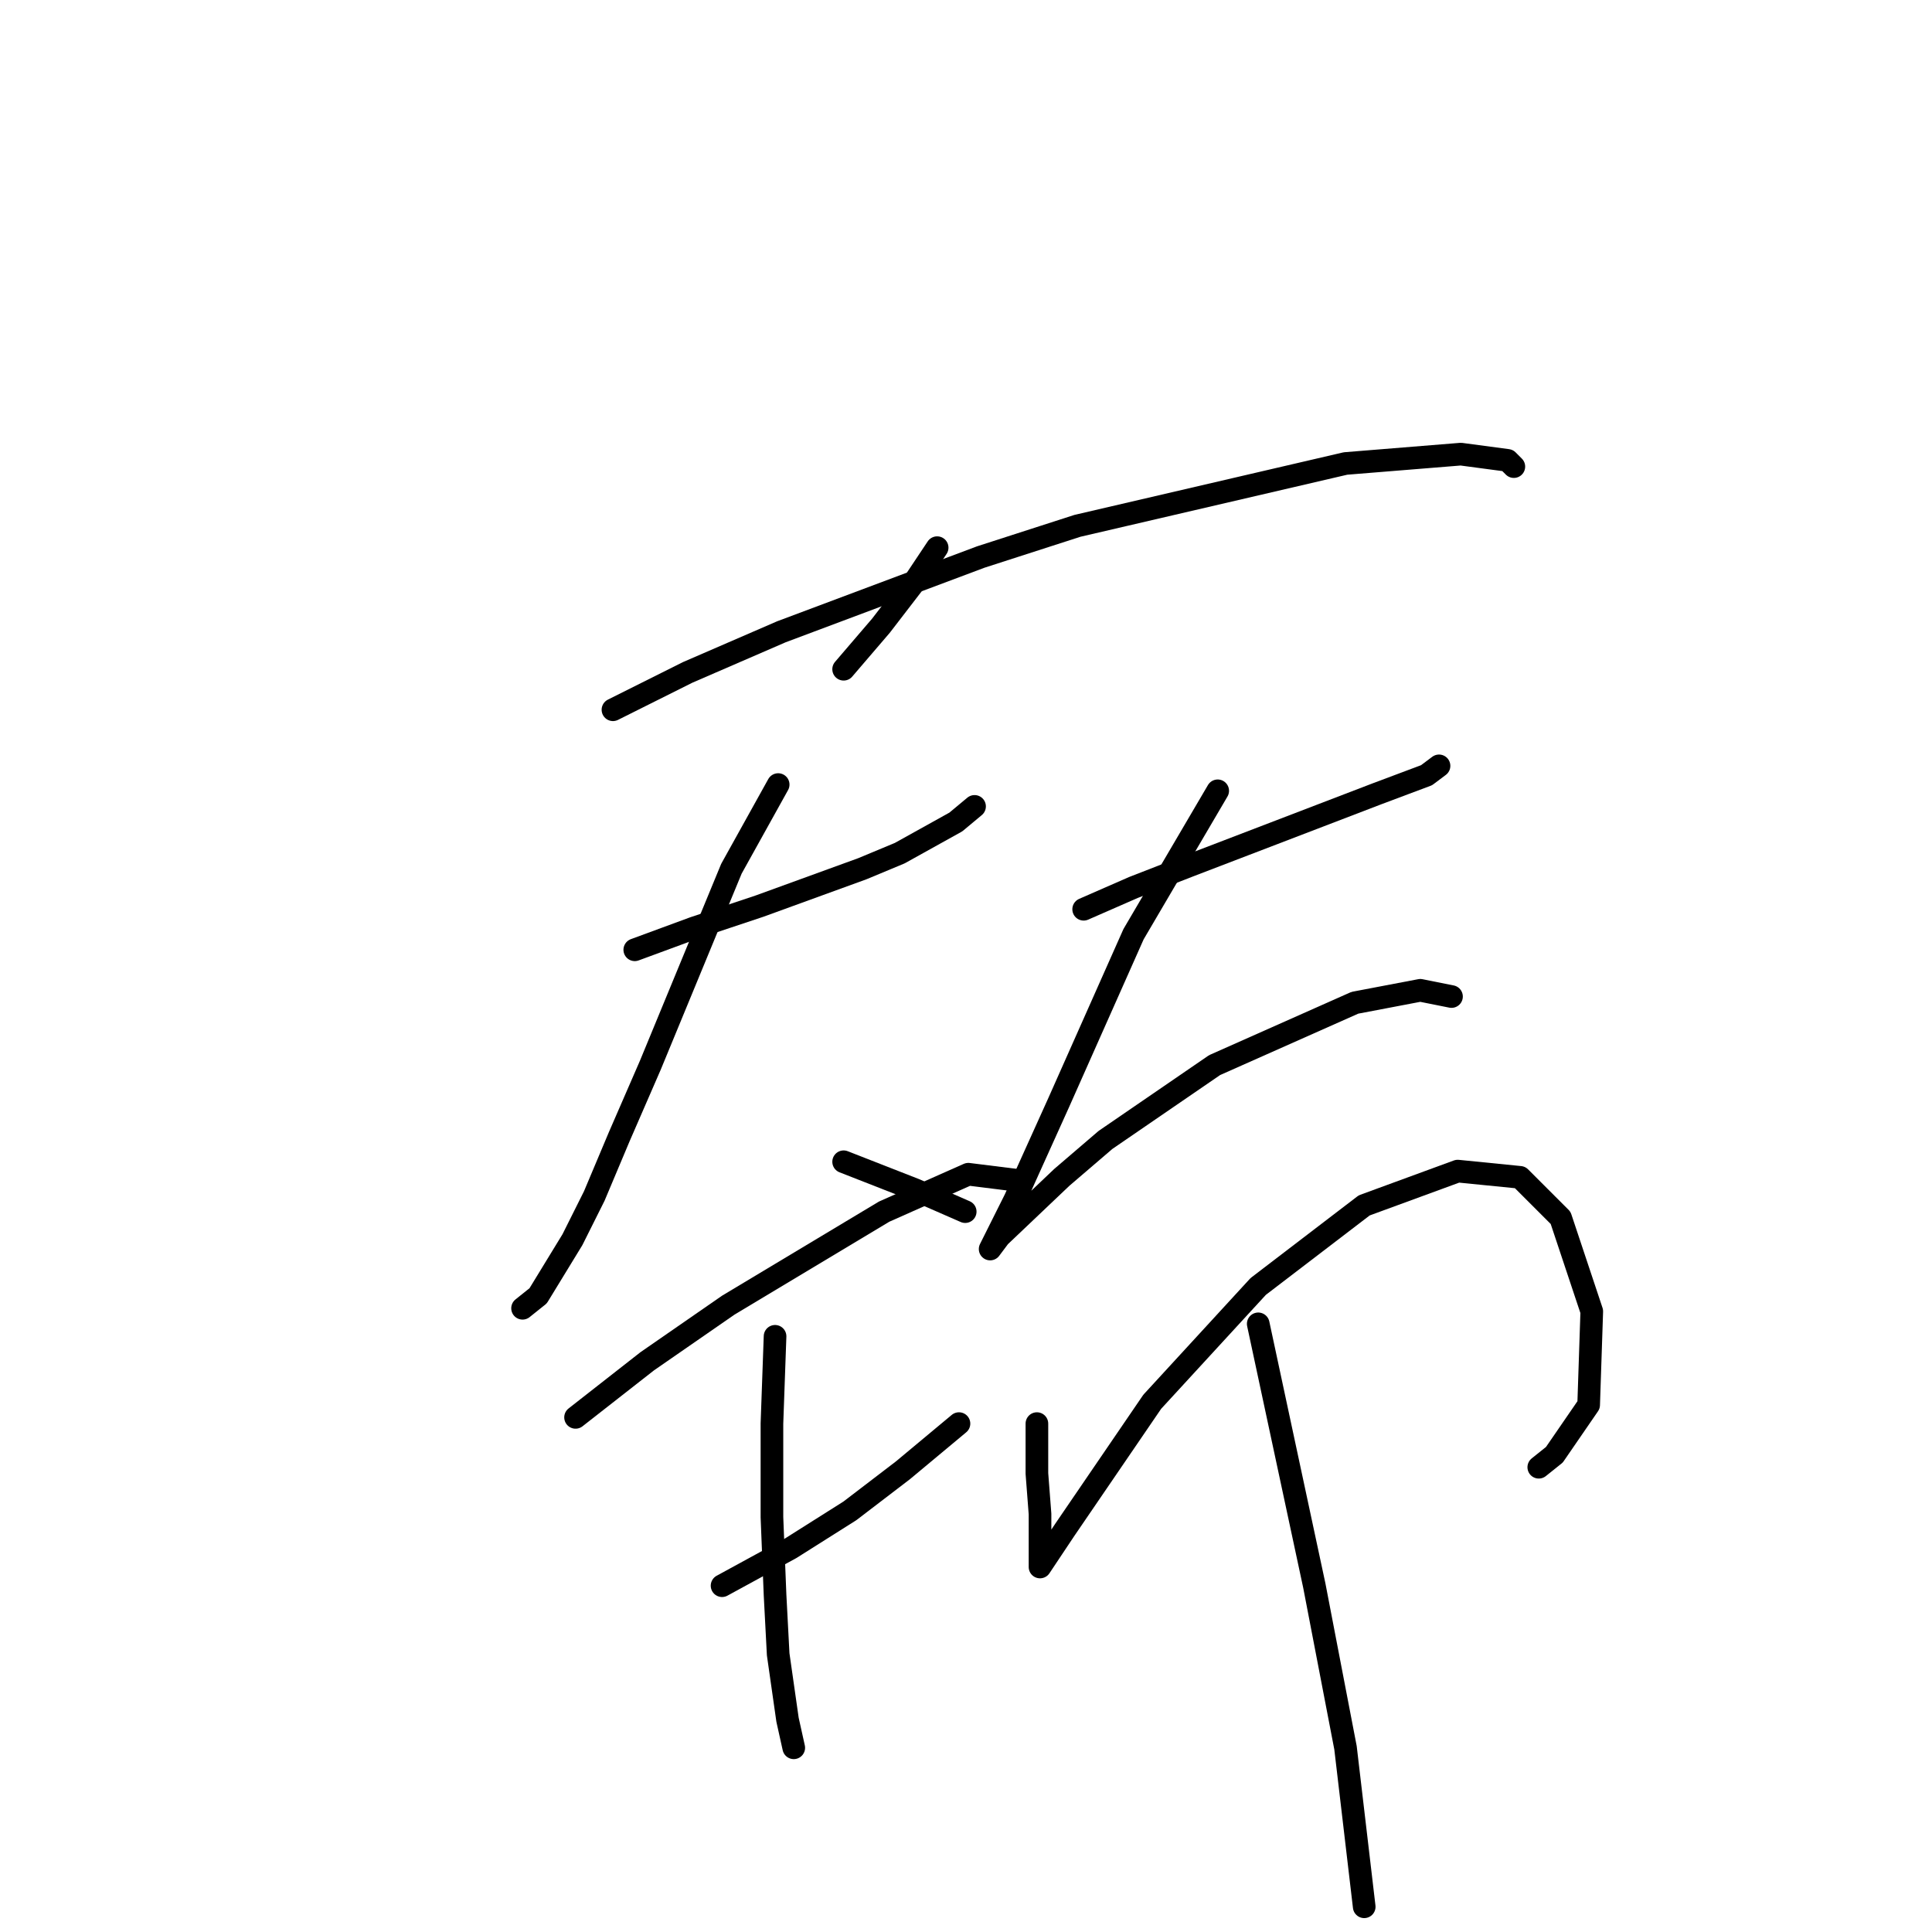 <?xml version="1.0" standalone="no"?>
    <svg width="256" height="256" xmlns="http://www.w3.org/2000/svg" version="1.1">
    <polyline stroke="black" stroke-width="3" stroke-linecap="round" fill="transparent" stroke-linejoin="round" points="124.177 72.568 120.873 77.524 116.742 82.894 111.786 88.677 111.786 88.677 " />
        <polyline stroke="black" stroke-width="3" stroke-linecap="round" fill="transparent" stroke-linejoin="round" points="81.22 94.046 91.133 89.09 103.525 83.72 129.96 73.807 142.765 69.676 178.287 61.415 193.57 60.176 199.766 61.002 200.592 61.828 200.592 61.828 " />
        <polyline stroke="black" stroke-width="3" stroke-linecap="round" fill="transparent" stroke-linejoin="round" points="84.111 125.851 91.959 122.96 100.633 120.068 114.264 115.112 119.221 113.047 126.656 108.916 129.134 106.851 129.134 106.851 " />
        <polyline stroke="black" stroke-width="3" stroke-linecap="round" fill="transparent" stroke-linejoin="round" points="103.112 103.959 96.916 115.112 86.177 141.134 82.046 150.634 78.742 158.482 75.85 164.265 71.307 171.7 69.242 173.352 69.242 173.352 " />
        <polyline stroke="black" stroke-width="3" stroke-linecap="round" fill="transparent" stroke-linejoin="round" points="111.786 153.939 121.286 157.656 127.895 160.547 127.895 160.547 " />
        <polyline stroke="black" stroke-width="3" stroke-linecap="round" fill="transparent" stroke-linejoin="round" points="143.591 120.481 150.2 117.59 157.634 114.699 182.417 105.199 189.026 102.72 190.678 101.481 190.678 101.481 " />
        <polyline stroke="black" stroke-width="3" stroke-linecap="round" fill="transparent" stroke-linejoin="round" points="161.352 104.786 150.2 123.786 140.286 146.091 134.504 158.895 131.612 164.678 131.199 165.504 132.438 163.852 140.699 156.004 146.482 151.047 160.939 141.134 179.526 132.873 188.2 131.221 192.331 132.047 192.331 132.047 " />
        <polyline stroke="black" stroke-width="3" stroke-linecap="round" fill="transparent" stroke-linejoin="round" points="76.264 187.809 85.764 180.374 96.503 172.939 117.155 160.547 128.308 155.591 134.917 156.417 134.917 156.417 " />
        <polyline stroke="black" stroke-width="3" stroke-linecap="round" fill="transparent" stroke-linejoin="round" points="95.677 210.113 104.764 205.157 112.612 200.2 119.634 194.83 127.069 188.635 127.069 188.635 " />
        <polyline stroke="black" stroke-width="3" stroke-linecap="round" fill="transparent" stroke-linejoin="round" points="102.699 177.069 102.286 188.635 102.286 201.026 102.699 211.352 103.112 219.2 104.351 227.875 105.177 231.592 105.177 231.592 " />
        <polyline stroke="black" stroke-width="3" stroke-linecap="round" fill="transparent" stroke-linejoin="round" points="137.395 188.635 137.395 195.244 137.808 200.613 137.808 204.331 137.808 206.809 137.808 207.635 141.112 202.678 152.678 185.743 166.722 170.46 180.765 159.721 193.157 155.178 201.418 156.004 206.787 161.373 210.918 173.765 210.505 186.156 205.961 192.765 203.896 194.417 203.896 194.417 " />
        <polyline stroke="black" stroke-width="3" stroke-linecap="round" fill="transparent" stroke-linejoin="round" points="166.722 175.417 169.2 186.983 174.156 210.113 178.287 231.592 180.765 252.658 180.765 252.658 " />
        </svg>